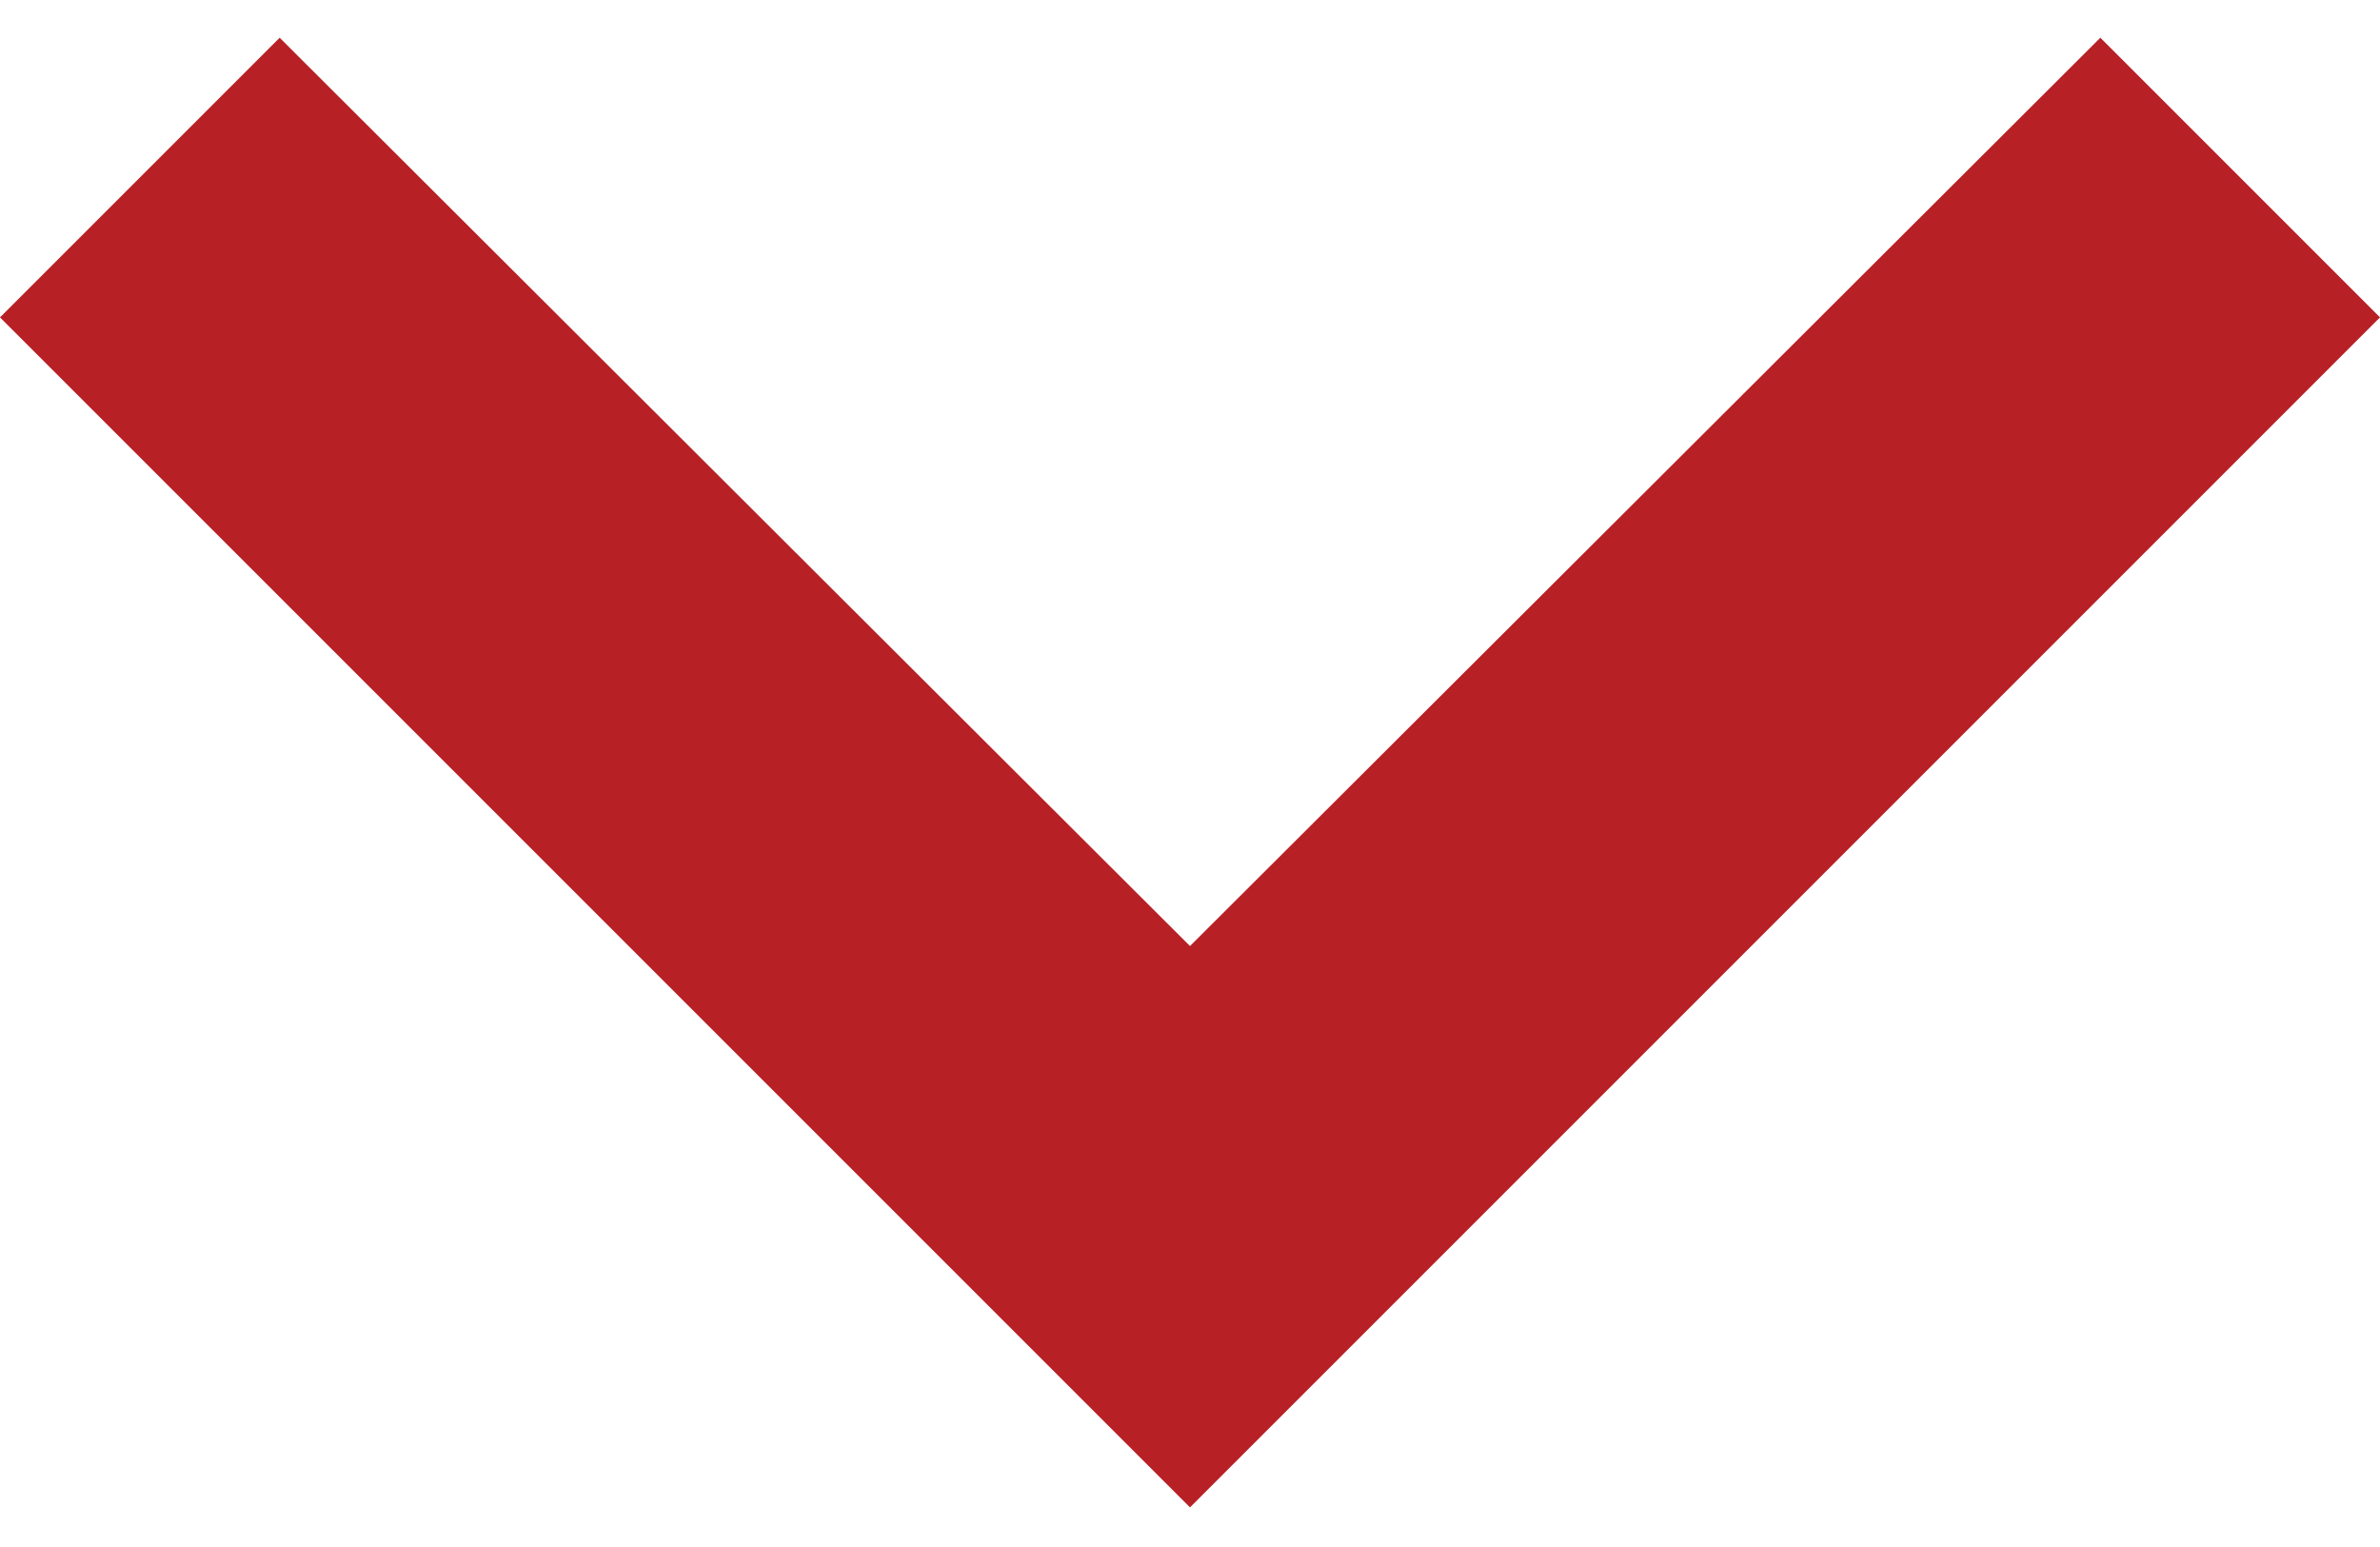 <svg width="20" height="13" viewBox="0 0 20 13" fill="none" xmlns="http://www.w3.org/2000/svg">
    <path d="M17.65 0.317L10 7.95L2.35 0.317L0 2.667L10 12.667L20 2.667L17.65 0.317Z" fill="#B72025"/>
</svg>
